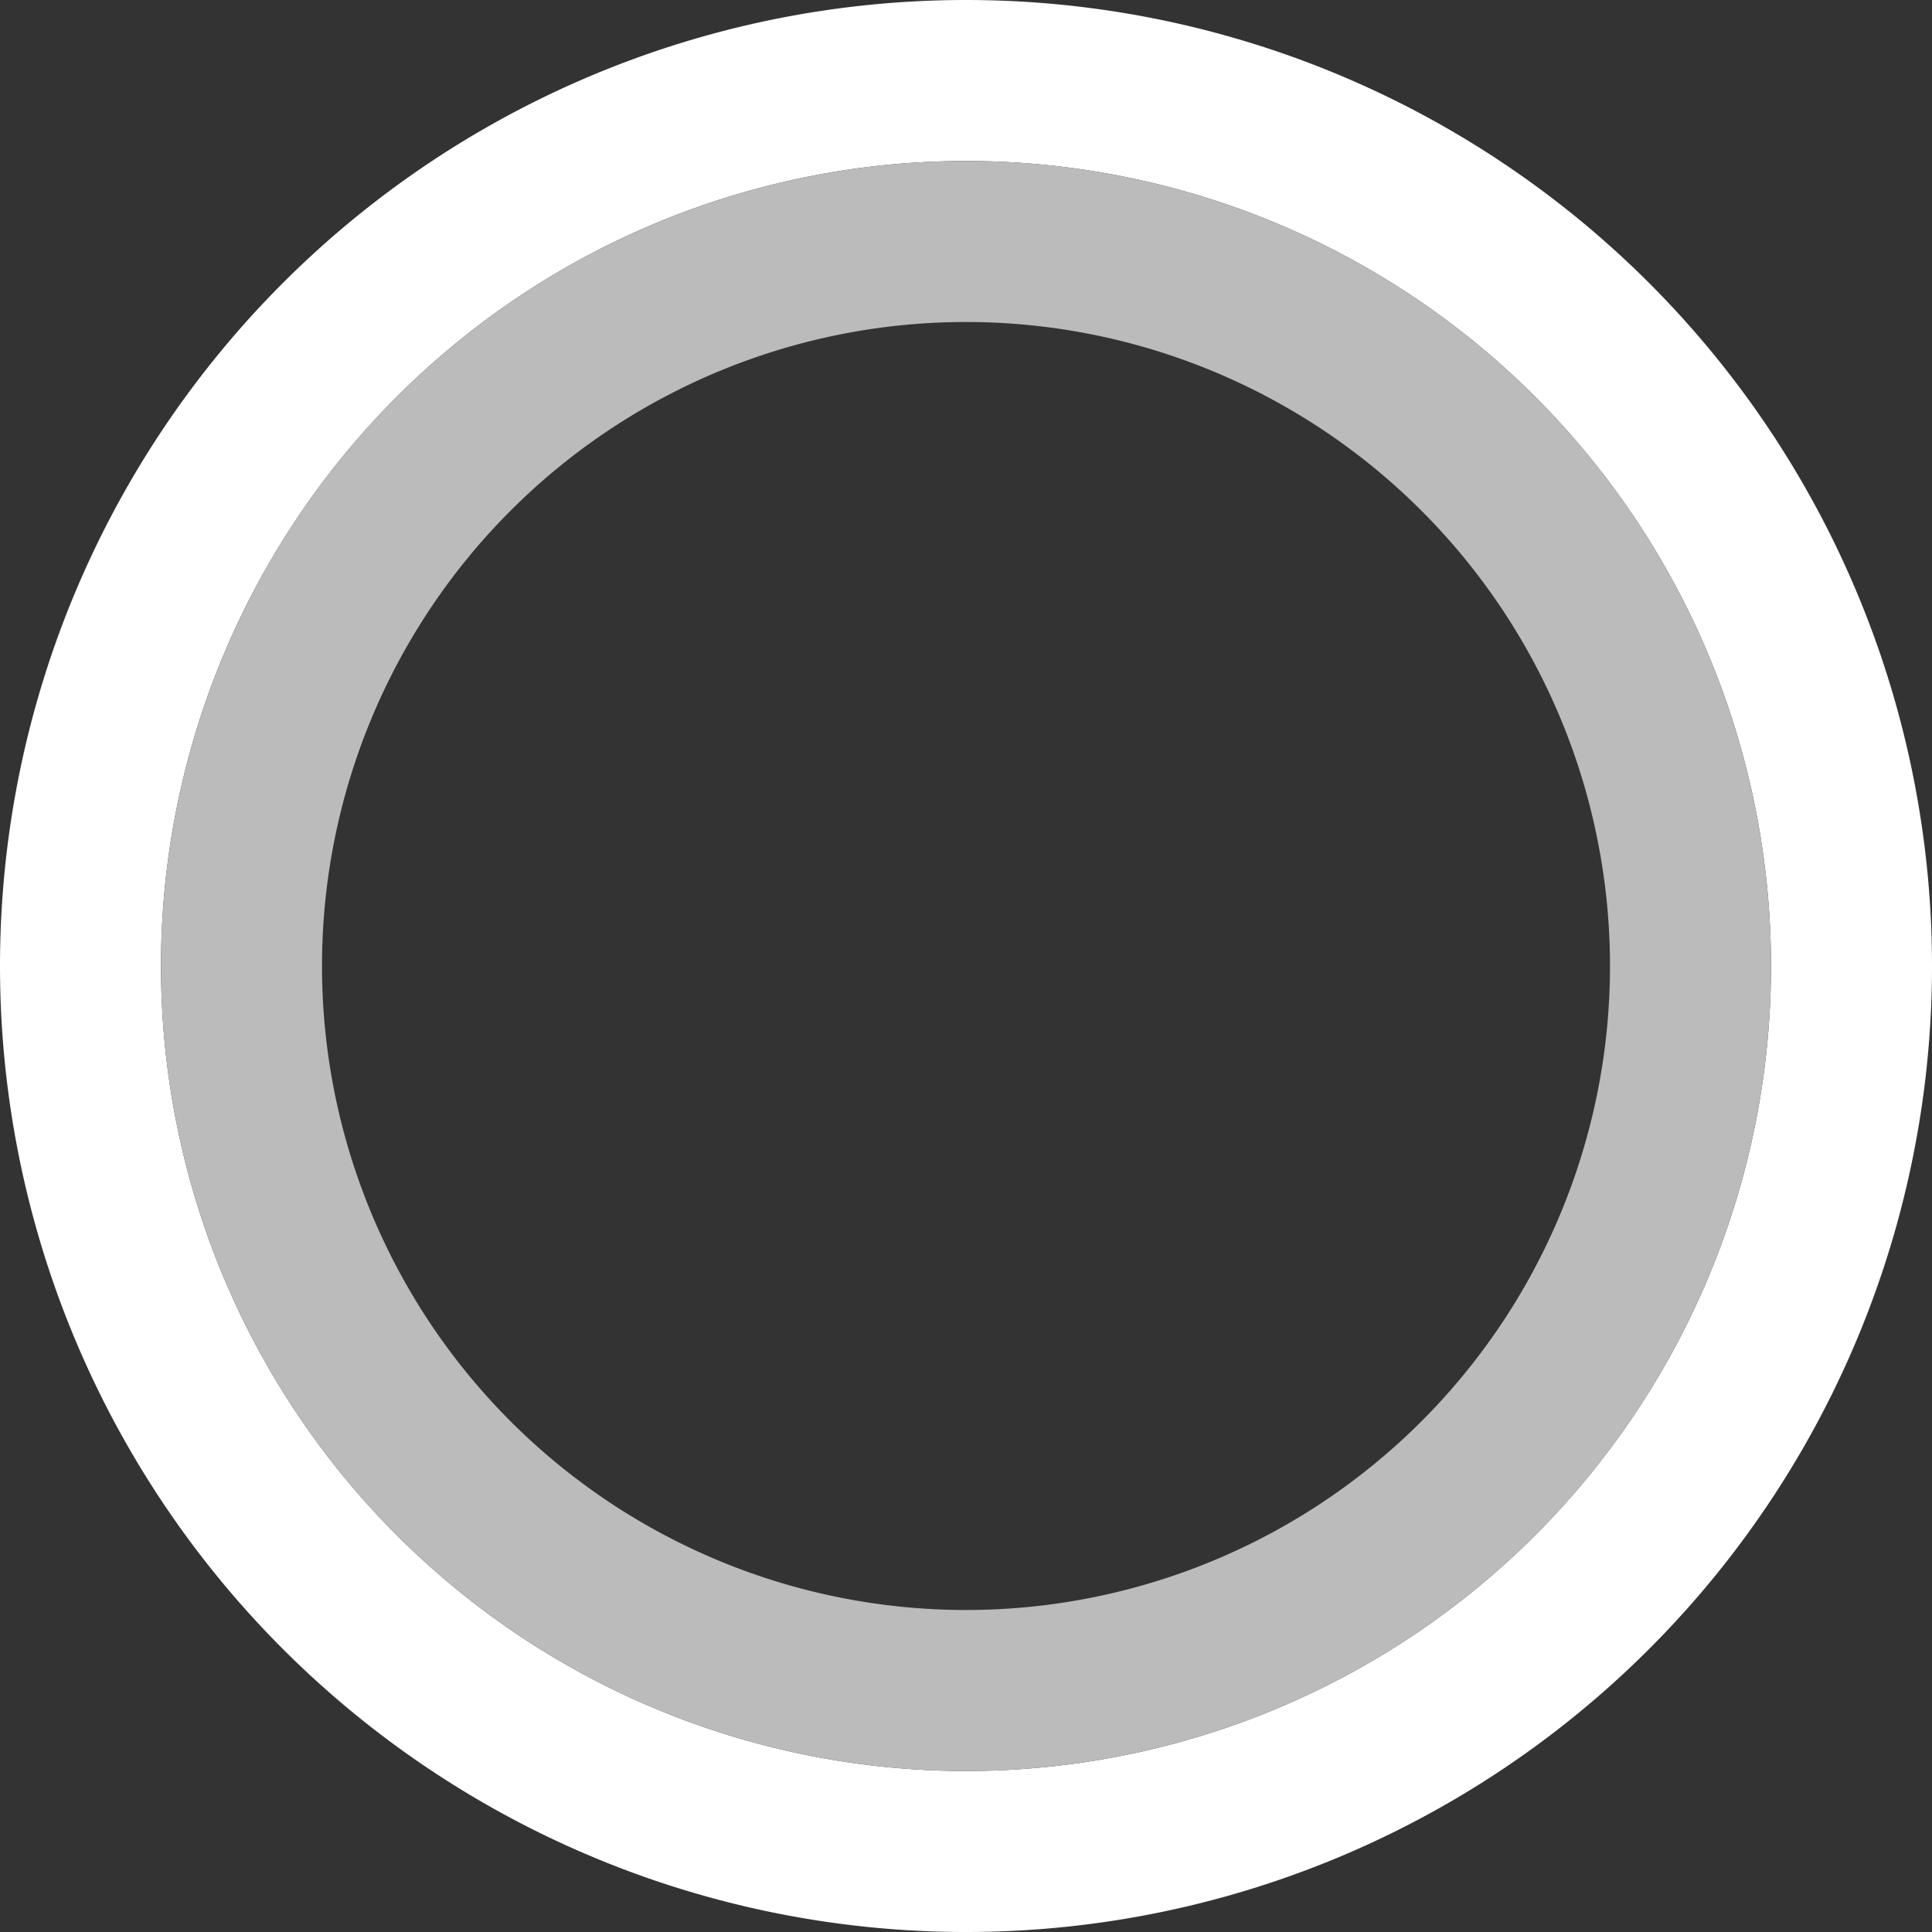 <?xml version="1.0" encoding="UTF-8" standalone="no"?>
<!-- Created with Inkscape (http://www.inkscape.org/) -->

<svg
   width="12"
   height="12"
   viewBox="0 0 12 12"
   version="1.1"
   id="svg1415"
   inkscape:version="1.2.2 (b0a8486541, 2022-12-01, custom)"
   sodipodi:docname="color-picker-cursor.svg"
   xmlns:inkscape="http://www.inkscape.org/namespaces/inkscape"
   xmlns:sodipodi="http://sodipodi.sourceforge.net/DTD/sodipodi-0.dtd"
   xmlns="http://www.w3.org/2000/svg"
   xmlns:svg="http://www.w3.org/2000/svg">
  <rect x="0" y="0" width="12" height="12" fill="#333333" stroke="none"/>
  <sodipodi:namedview
     id="namedview1417"
     pagecolor="#ffffff"
     bordercolor="#666666"
     borderopacity="1.0"
     inkscape:showpageshadow="2"
     inkscape:pageopacity="0.0"
     inkscape:pagecheckerboard="true"
     inkscape:deskcolor="#d1d1d1"
     inkscape:document-units="px"
     showgrid="true"
     inkscape:zoom="48.462402"
     inkscape:cx="6.3141732"
     inkscape:cy="7.9958893"
     inkscape:window-width="1848"
     inkscape:window-height="1016"
     inkscape:window-x="72"
     inkscape:window-y="27"
     inkscape:window-maximized="1"
     inkscape:current-layer="layer1">
    <inkscape:grid
       type="xygrid"
       id="grid3797"
       originx="0"
       originy="0" />
  </sodipodi:namedview>
  <defs
     id="defs1412" />
  <g
     inkscape:label="Layer 1"
     inkscape:groupmode="layer"
     id="layer1">
    <path
       id="path3807"
       style="fill:#ffffff;fill-opacity:1;stroke:#38ff41;stroke-width:0;stroke-dasharray:none"
       d="M 6 0 A 6 6 0 0 0 0 6 A 6 6 0 0 0 6 12 A 6 6 0 0 0 12 6 A 6 6 0 0 0 6 0 z M 6 1 A 5 5 0 0 1 11 6 A 5 5 0 0 1 6 11 A 5 5 0 0 1 1 6 A 5 5 0 0 1 6 1 z " />
    <path
       id="path12285"
       style="fill:#bbbbbb;fill-opacity:1;stroke:#d5d5d5;stroke-width:0;stroke-dasharray:none;stroke-opacity:1"
       d="M 6 1 A 5 5 0 0 0 1 6 A 5 5 0 0 0 6 11 A 5 5 0 0 0 11 6 A 5 5 0 0 0 6 1 z M 6 2 A 4 4 0 0 1 10 6 A 4 4 0 0 1 6 10 A 4 4 0 0 1 2 6 A 4 4 0 0 1 6 2 z " />
  </g>
</svg>
